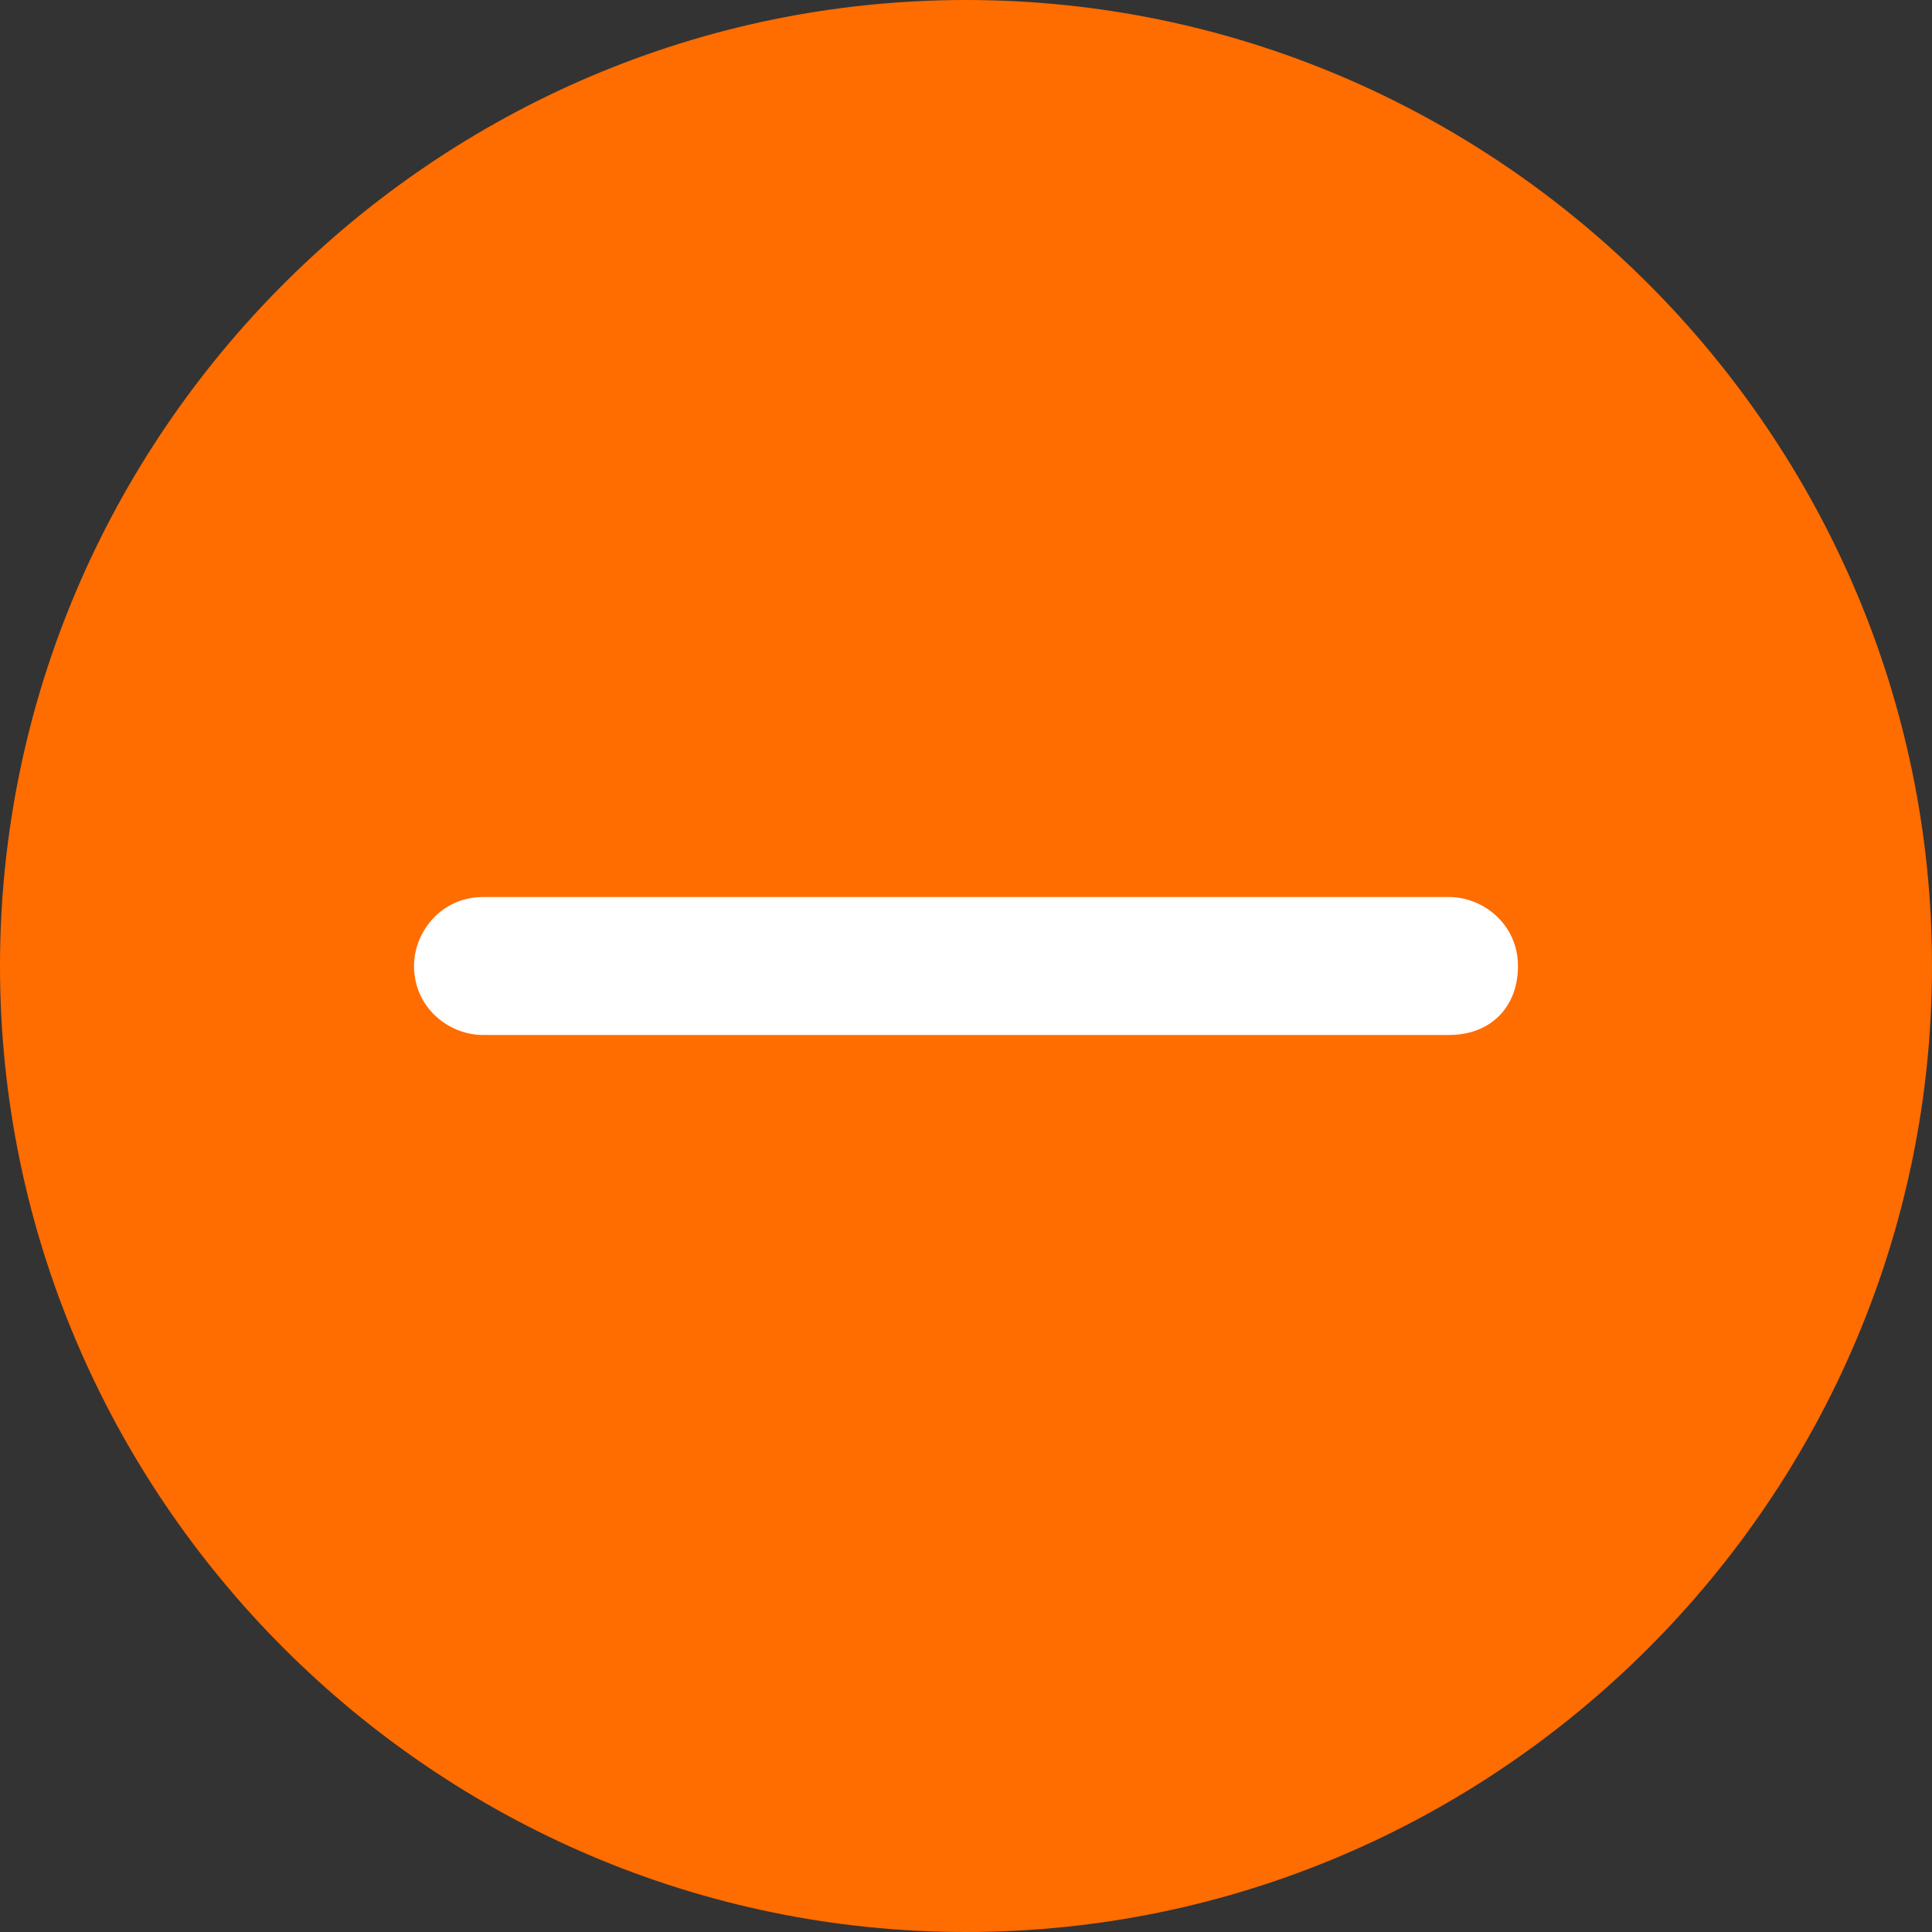 <?xml version="1.0" encoding="utf-8"?>
<!-- Generator: Adobe Illustrator 19.0.0, SVG Export Plug-In . SVG Version: 6.00 Build 0)  -->
<svg version="1.1" id="图层_1" xmlns="http://www.w3.org/2000/svg" xmlns:xlink="http://www.w3.org/1999/xlink" x="0px" y="0px"
	 viewBox="0 0 44 44" enable-background="new 0 0 44 44" xml:space="preserve">
<rect x="0" y="0" width="44" height="44" fill="#333333" stroke="none"/>
<g id="XMLID_4628_">
	<path id="XMLID_4681_" fill="#FF6C00" d="M22,0C9.9,0,0,9.9,0,22s9.9,22,22,22s22-9.9,22-22S34.1,0,22,0z"/>
	<path id="XMLID_4678_" fill="#FFFFFF" d="M33,23.571H11c-0.786,0-1.571-0.629-1.571-1.571l0,0c0-0.786,0.629-1.571,1.571-1.571h22
		c0.786,0,1.571,0.629,1.571,1.571l0,0C34.571,22.943,33.943,23.571,33,23.571z"/>
</g>
</svg>